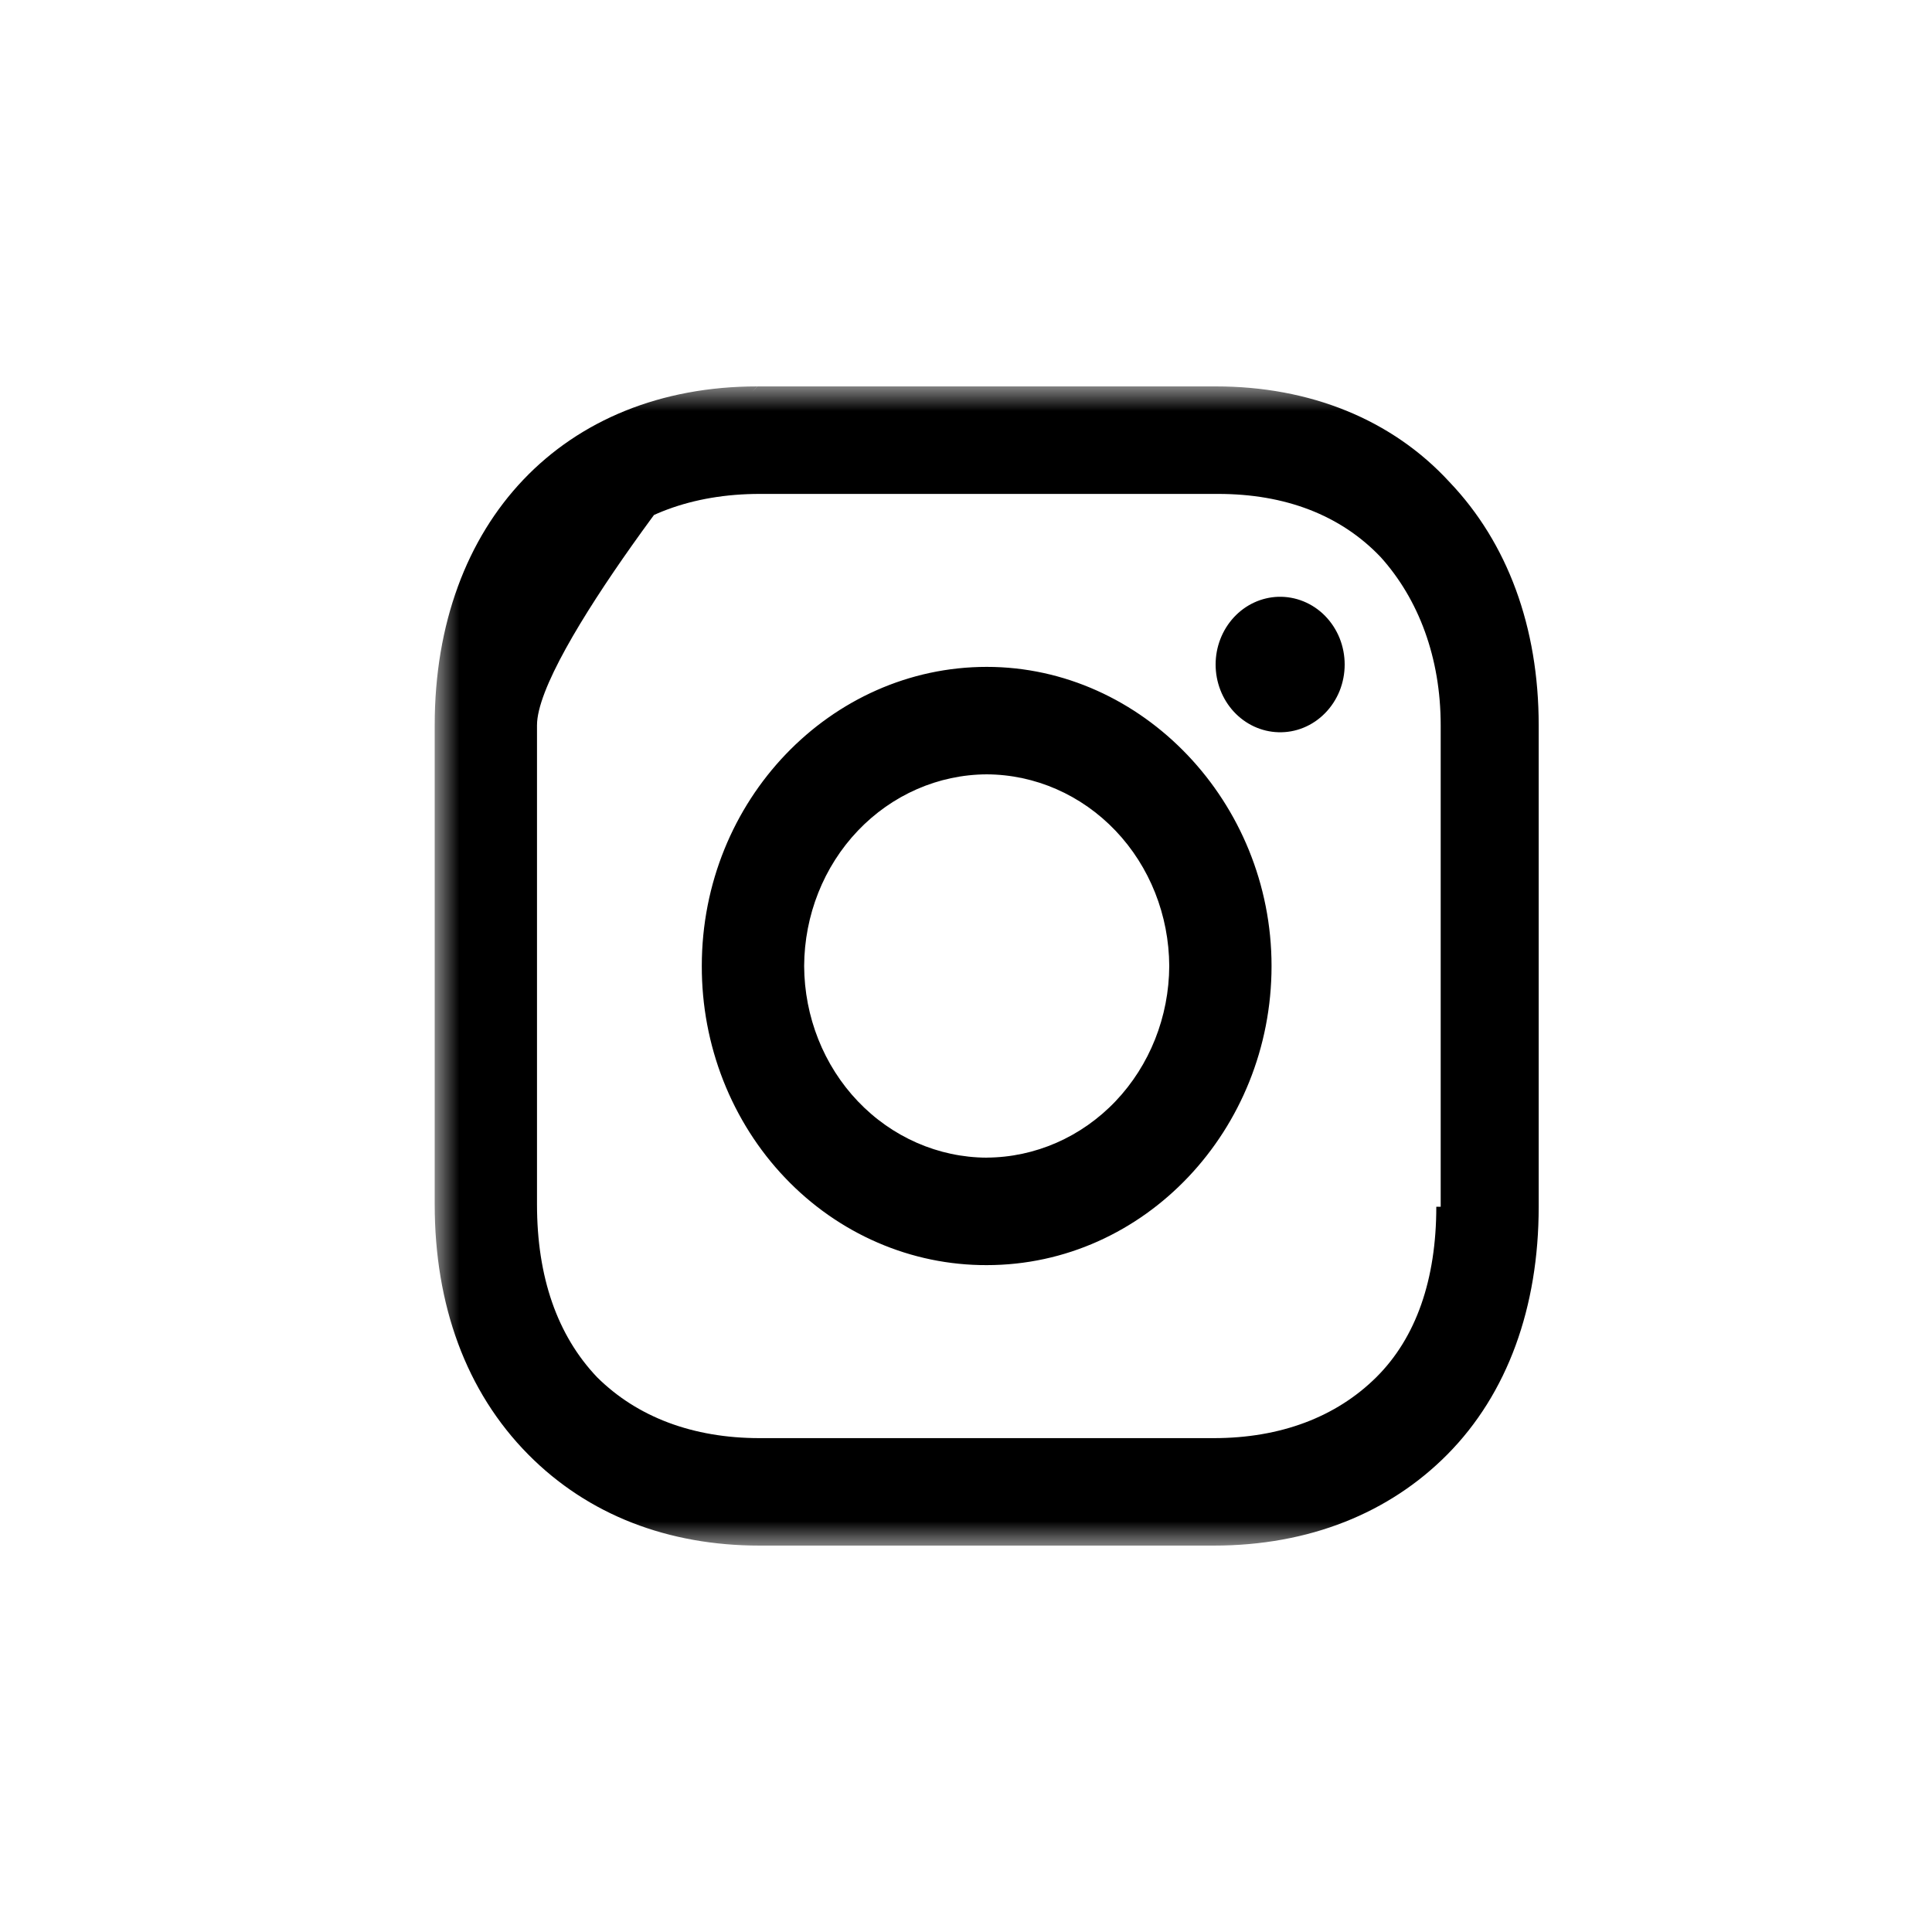 <svg width="40" height="40" viewBox="0 0 40 40" fill="none" xmlns="http://www.w3.org/2000/svg">
<mask id="mask0_3_5" style="mask-type:luminance" maskUnits="userSpaceOnUse" x="9" y="8" width="24" height="24">
<path d="M33 8H9V32H33V8Z" fill="white"/>
</mask>
<g mask="url(#mask0_3_5)">
<path d="M29.737 24.985C29.737 26.485 29.322 27.693 28.494 28.515C27.663 29.338 26.512 29.775 25.129 29.775H15.728C14.345 29.775 13.193 29.338 12.363 28.515C11.535 27.645 11.118 26.436 11.118 24.936V15.015C11.118 13.563 14.848 8.871 15.677 8C11.671 8.002 9 10.808 9 15.015V24.934C9 27.015 9.645 28.807 10.935 30.112C12.179 31.37 13.838 32 15.728 32H25.129C27.11 32 28.769 31.322 29.967 30.112C31.212 28.855 31.857 27.064 31.857 24.984V15.015C31.857 12.984 31.212 11.241 30.014 9.984C28.816 8.677 27.109 8 25.175 8H15.68L12.363 11.485C13.147 10.662 14.345 10.226 15.728 10.226H25.221C26.604 10.226 27.756 10.662 28.585 11.534C29.369 12.404 29.828 13.614 29.828 15.016V24.985H29.737ZM26.465 15.16C26.644 15.166 26.822 15.134 26.988 15.066C27.155 14.998 27.307 14.895 27.435 14.764C27.563 14.634 27.665 14.477 27.735 14.305C27.804 14.132 27.84 13.946 27.84 13.758C27.84 13.57 27.804 13.385 27.735 13.212C27.665 13.039 27.563 12.883 27.435 12.752C27.307 12.621 27.155 12.519 26.988 12.451C26.822 12.383 26.644 12.351 26.465 12.356C26.118 12.367 25.788 12.519 25.546 12.781C25.304 13.043 25.168 13.393 25.168 13.758C25.168 14.123 25.304 14.474 25.546 14.736C25.788 14.997 26.118 15.15 26.465 15.16ZM20.429 23.968C19.428 23.964 18.469 23.544 17.761 22.801C17.053 22.058 16.654 21.051 16.649 20C16.654 18.949 17.053 17.942 17.761 17.199C18.469 16.456 19.428 16.036 20.429 16.032C21.43 16.036 22.388 16.456 23.096 17.199C23.804 17.942 24.203 18.949 24.208 20C24.203 21.051 23.803 22.057 23.096 22.8C22.388 23.543 21.429 23.962 20.429 23.967V23.968ZM20.429 13.807C17.203 13.807 14.53 16.564 14.53 20C14.528 20.814 14.679 21.62 14.975 22.373C15.271 23.125 15.705 23.809 16.253 24.384C16.801 24.96 17.452 25.416 18.169 25.726C18.886 26.037 19.653 26.195 20.429 26.193C23.701 26.193 26.326 23.386 26.326 20.001C26.326 16.612 23.654 13.807 20.429 13.807Z" fill="black"/>
</g>
</svg>
